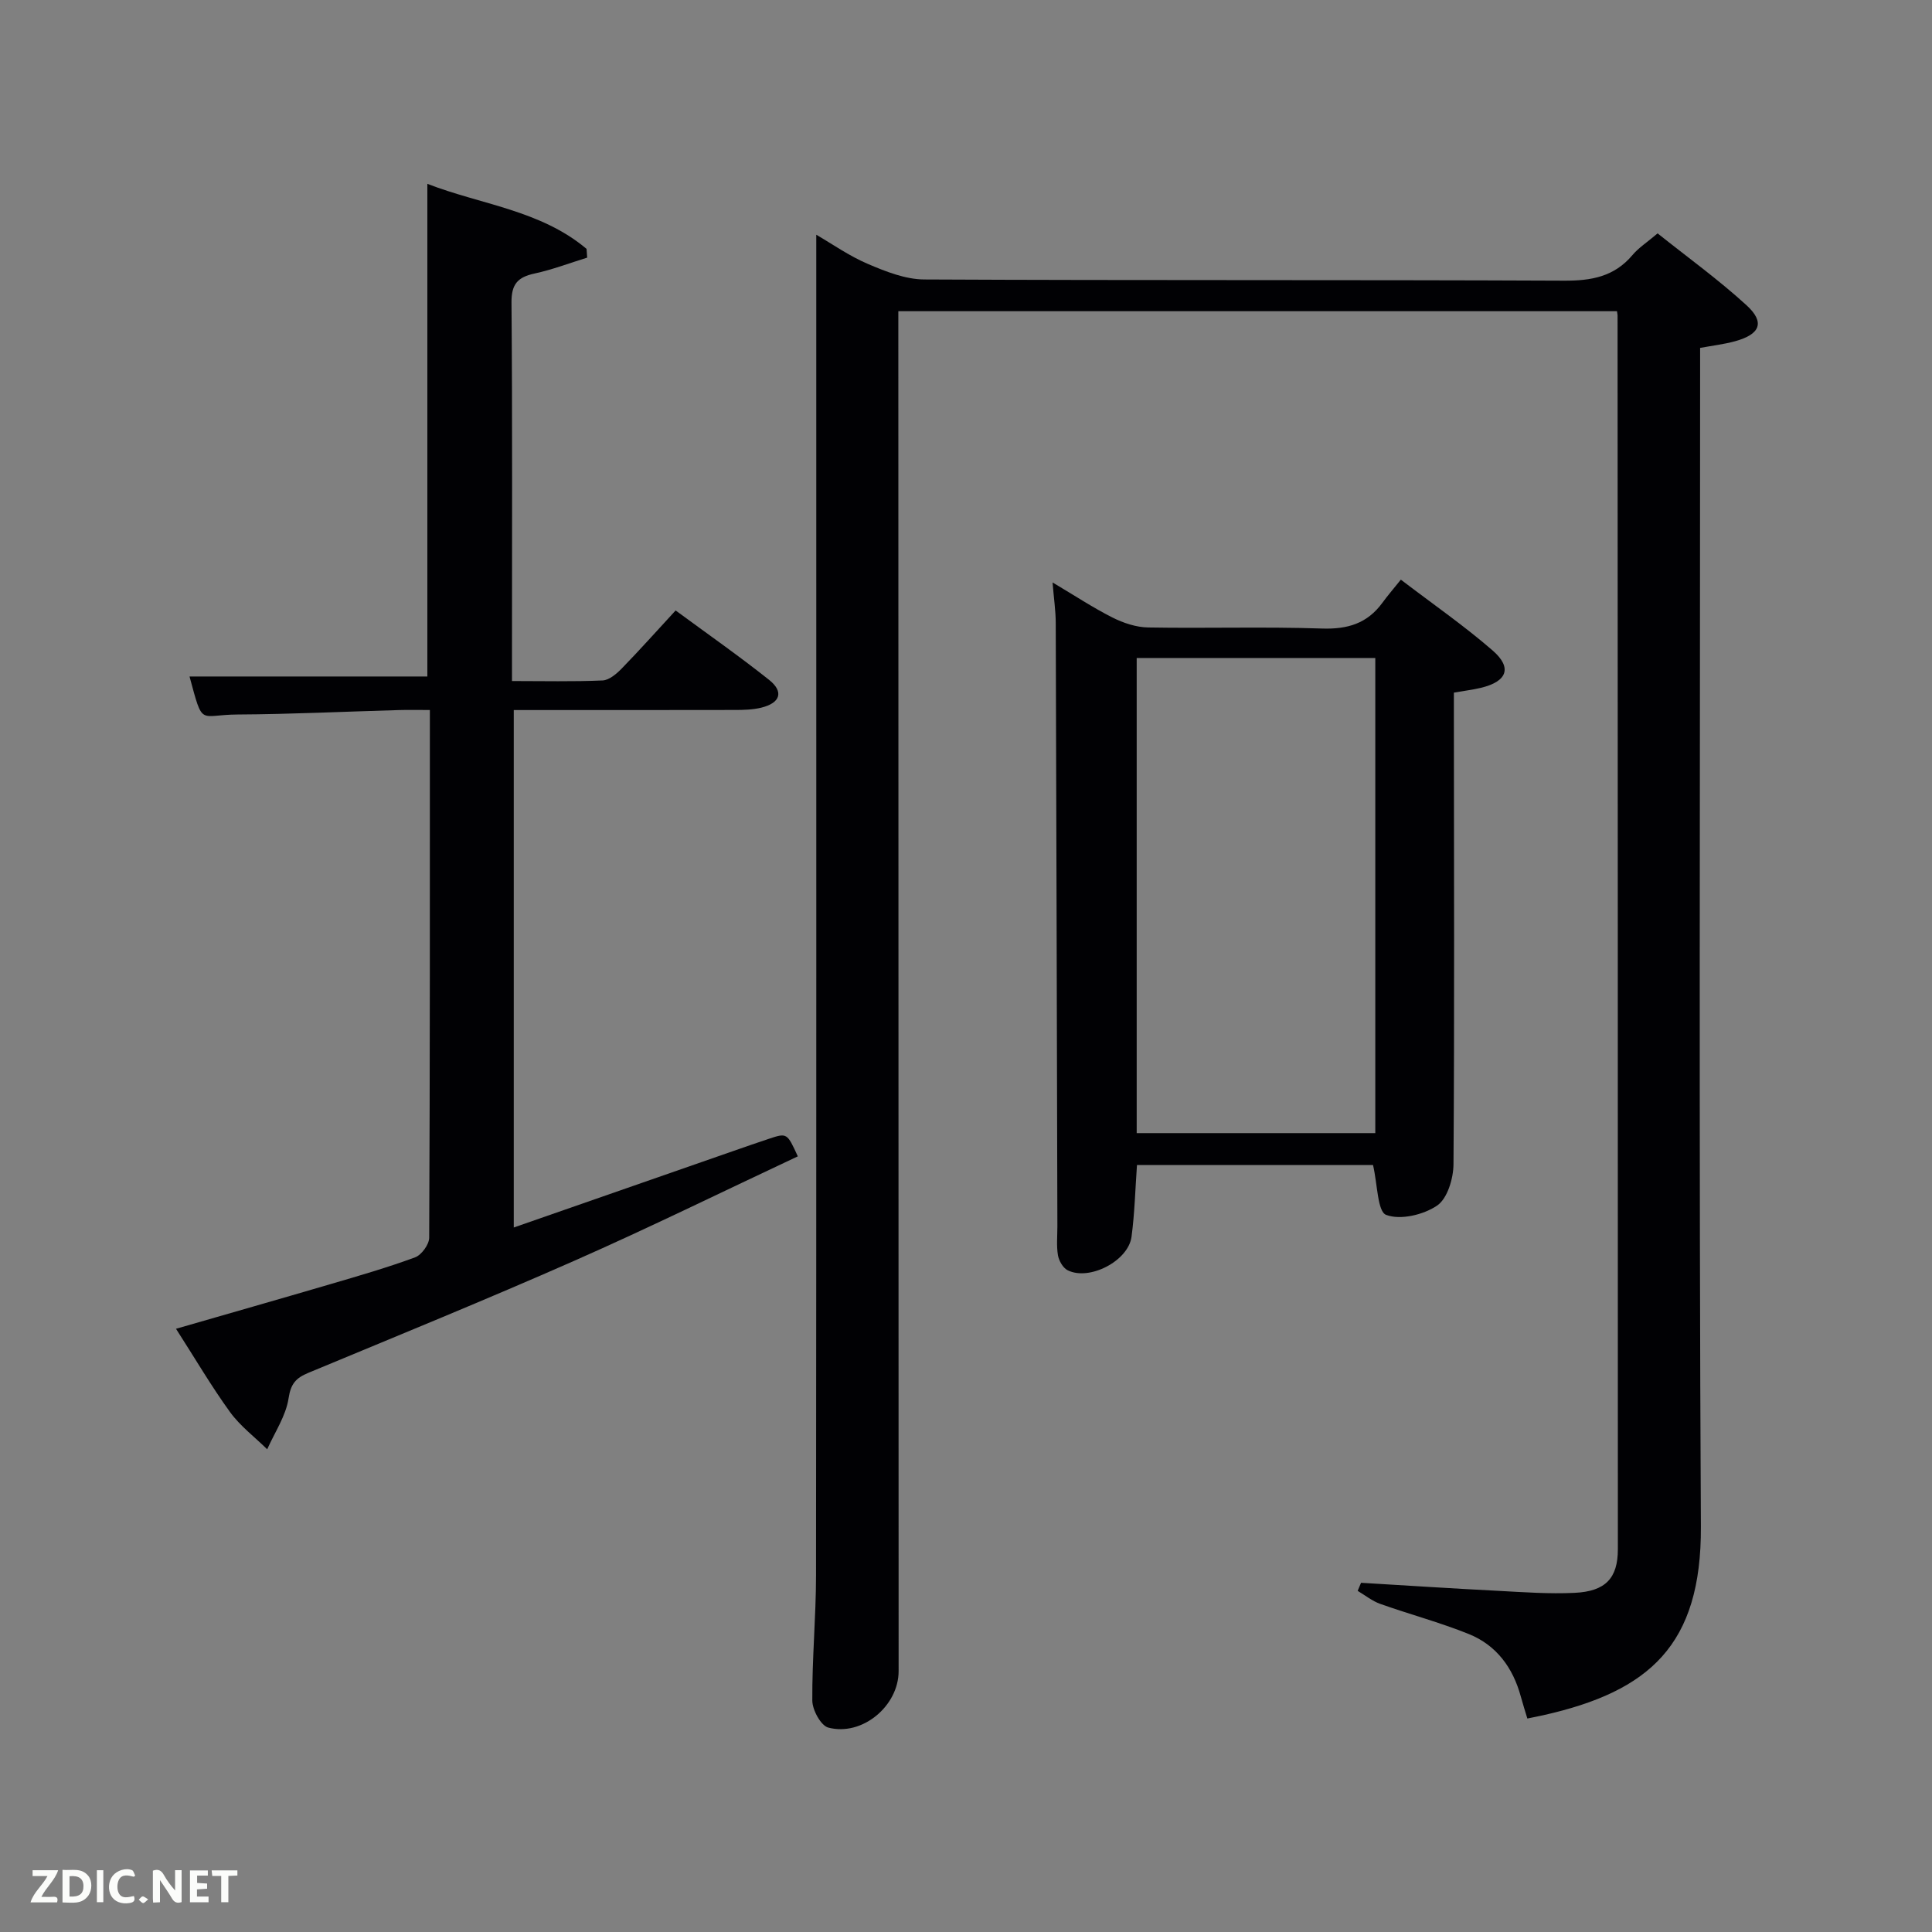 <svg enable-background="new 0 0 400 400" viewBox="0 0 400 400" xmlns="http://www.w3.org/2000/svg"><rect x="0" y="0" width="400" height="400" fill="#808080" stroke="none"/><path d="m169 48.6c3.3 1.91 6.83 4.41 10.72 6.06 3.69 1.57 7.74 3.18 11.64 3.2 44.16.22 88.32.05 132.47.25 5.66.03 10.39-.83 14.16-5.31 1.26-1.5 3-2.61 5.2-4.48 6.12 4.89 12.57 9.54 18.4 14.87 3.88 3.55 2.86 6.03-2.4 7.47-2.22.61-4.53.88-7.2 1.37v6.09c0 79.32-.26 158.64.16 237.95.13 24.56-10.68 34.12-32.64 39.05-.97.22-1.95.4-3.29.68-.43-1.45-.93-2.99-1.35-4.54-1.62-5.97-5.04-10.64-10.77-12.95-5.98-2.41-12.25-4.08-18.33-6.24-1.67-.59-3.13-1.78-4.68-2.7.23-.56.47-1.11.7-1.67 9.43.56 18.85 1.18 28.28 1.66 5.32.28 10.66.68 15.96.42 6.37-.31 8.93-3.03 8.93-9.01.01-85.15-.03-170.3-.06-255.44 0-.17-.04-.33-.12-.9-49.32 0-98.7 0-148.79 0v5.62c.02 91.98.04 183.96.06 275.94 0 7.2-7.52 13.54-14.56 11.69-1.54-.41-3.3-3.65-3.31-5.59-.06-8.63.76-17.27.77-25.91.08-84.34.05-168.66.05-252.98 0-8.1 0-16.2 0-24.6z" fill="#010104"/><path d="m165.18 239.41c-15.63 7.33-30.81 14.8-46.28 21.62-18.23 8.04-36.68 15.56-55.08 23.21-2.52 1.05-3.61 2.21-4.07 5.24-.55 3.67-2.87 7.06-4.43 10.58-2.59-2.55-5.58-4.8-7.69-7.7-3.88-5.36-7.24-11.1-11.19-17.25 10.98-3.17 21.47-6.16 31.93-9.23 5.9-1.73 11.82-3.44 17.57-5.56 1.33-.49 2.91-2.66 2.92-4.06.17-36.16.14-72.3.14-109.26-2.23 0-4.31-.05-6.38.01-11.14.31-22.28.86-33.42.92-8.08.04-7.1 2.69-9.96-7.87h49.24c0-33.25 0-67.28 0-102 11.02 4.29 23.4 5.42 32.96 13.47.04.6.09 1.2.13 1.81-3.63 1.12-7.2 2.49-10.9 3.29-3.46.75-4.8 2.17-4.77 5.99.2 24.66.1 49.31.1 73.97v4.41c6.53 0 12.65.15 18.75-.12 1.38-.06 2.91-1.38 3.99-2.49 3.7-3.8 7.23-7.76 11.14-12 6.6 4.86 13.13 9.42 19.34 14.36 3.12 2.48 2.35 4.8-1.63 5.77-1.74.42-3.61.47-5.42.47-15.15.03-30.29.02-45.8.02v107.13c15.22-5.3 30.23-10.53 45.24-15.76 2.51-.87 5.02-1.76 7.54-2.59 3.79-1.26 3.8-1.25 6.03 3.62z" fill="#010104"/><path d="m284.27 241.2c-15.77 0-32.21 0-48.87 0-.36 5.05-.48 9.99-1.13 14.86-.67 5.02-8.76 9.19-13.23 6.93-.97-.49-1.8-1.96-2-3.09-.33-1.94-.12-3.98-.12-5.98-.11-41.66-.2-83.32-.34-124.98-.01-2.46-.38-4.93-.66-8.35 4.54 2.69 8.34 5.21 12.38 7.25 2.26 1.14 4.92 2.03 7.41 2.07 12 .21 24.01-.18 35.99.22 5.29.18 9.37-1.04 12.5-5.32 1.08-1.48 2.28-2.87 3.83-4.8 6.79 5.18 13.19 9.61 19.02 14.68 4.1 3.57 2.98 6.42-2.46 7.72-1.61.39-3.26.58-5.58.99v5.14c.02 30.83.13 61.67-.08 92.5-.02 2.96-1.26 7.11-3.39 8.56-2.83 1.92-7.6 3.05-10.55 1.93-1.81-.69-1.77-6.24-2.72-10.33zm-48.93-104.97v98.37h49.4c0-32.98 0-65.56 0-98.37-16.51 0-32.76 0-49.4 0z" fill="#010104"/><g fill="#fbfcfa"><path d="m37.59 393.81c-.92.31-1.52.05-2-.78-.7-1.2-1.52-2.34-2.47-3.78v4.59c-.55.03-.95.05-1.41.07-.03-.37-.06-.64-.06-.91 0-1.91 0-3.81 0-5.7 1.13-.41 1.77-.03 2.29.91.62 1.11 1.38 2.14 2.31 3.19v-4.2h1.35v6.61z"/><path d="m12.94 393.88v-6.75c1.9.19 3.93-.54 5.37 1.29.8 1.01.78 2.88.03 3.97-1.37 1.97-3.4 1.51-5.4 1.49m1.45-1.22c2.04.12 2.92-.58 2.89-2.21-.03-1.51-.98-2.19-2.89-2z"/><path d="m11.81 393.87h-5.49c.68-2.18 2.47-3.48 3.51-5.45h-3.08v-1.21h5.29c-.71 2.13-2.44 3.48-3.47 5.51.86 0 1.63.04 2.39-.01.79-.05 1.14.21.85 1.16"/><path d="m39.33 393.86v-6.61h3.7v1.07h-2.22v1.52c.68.04 1.34.09 2.07.13v1.07c-.72.05-1.38.09-2.1.14v1.48h2.4v1.19h-3.85z"/><path d="m27.71 388.56c-1.15-.3-2.46-.61-3.1.64-.37.73-.41 1.93-.06 2.67.63 1.35 1.99.93 3.17.68.35.94-.01 1.32-.93 1.46-1.62.25-3.05-.27-3.76-1.48-.72-1.24-.6-3.03.31-4.17.88-1.11 2.71-1.7 4-1.16.32.13.44.74.65 1.12-.1.08-.19.16-.28.24"/><path d="m49.15 387.24v1.07c-.59.02-1.17.05-1.87.08v5.44h-1.48v-5.44h-1.85c-.05-.4-.08-.73-.13-1.15z"/><path d="m20.06 387.21h1.33v6.62h-1.33z"/><path d="m30.68 393.25c-.49.38-.8.79-1.05.76-.32-.05-.6-.45-.9-.7.26-.24.51-.64.8-.67.29-.04.62.3 1.15.61"/></g></svg>